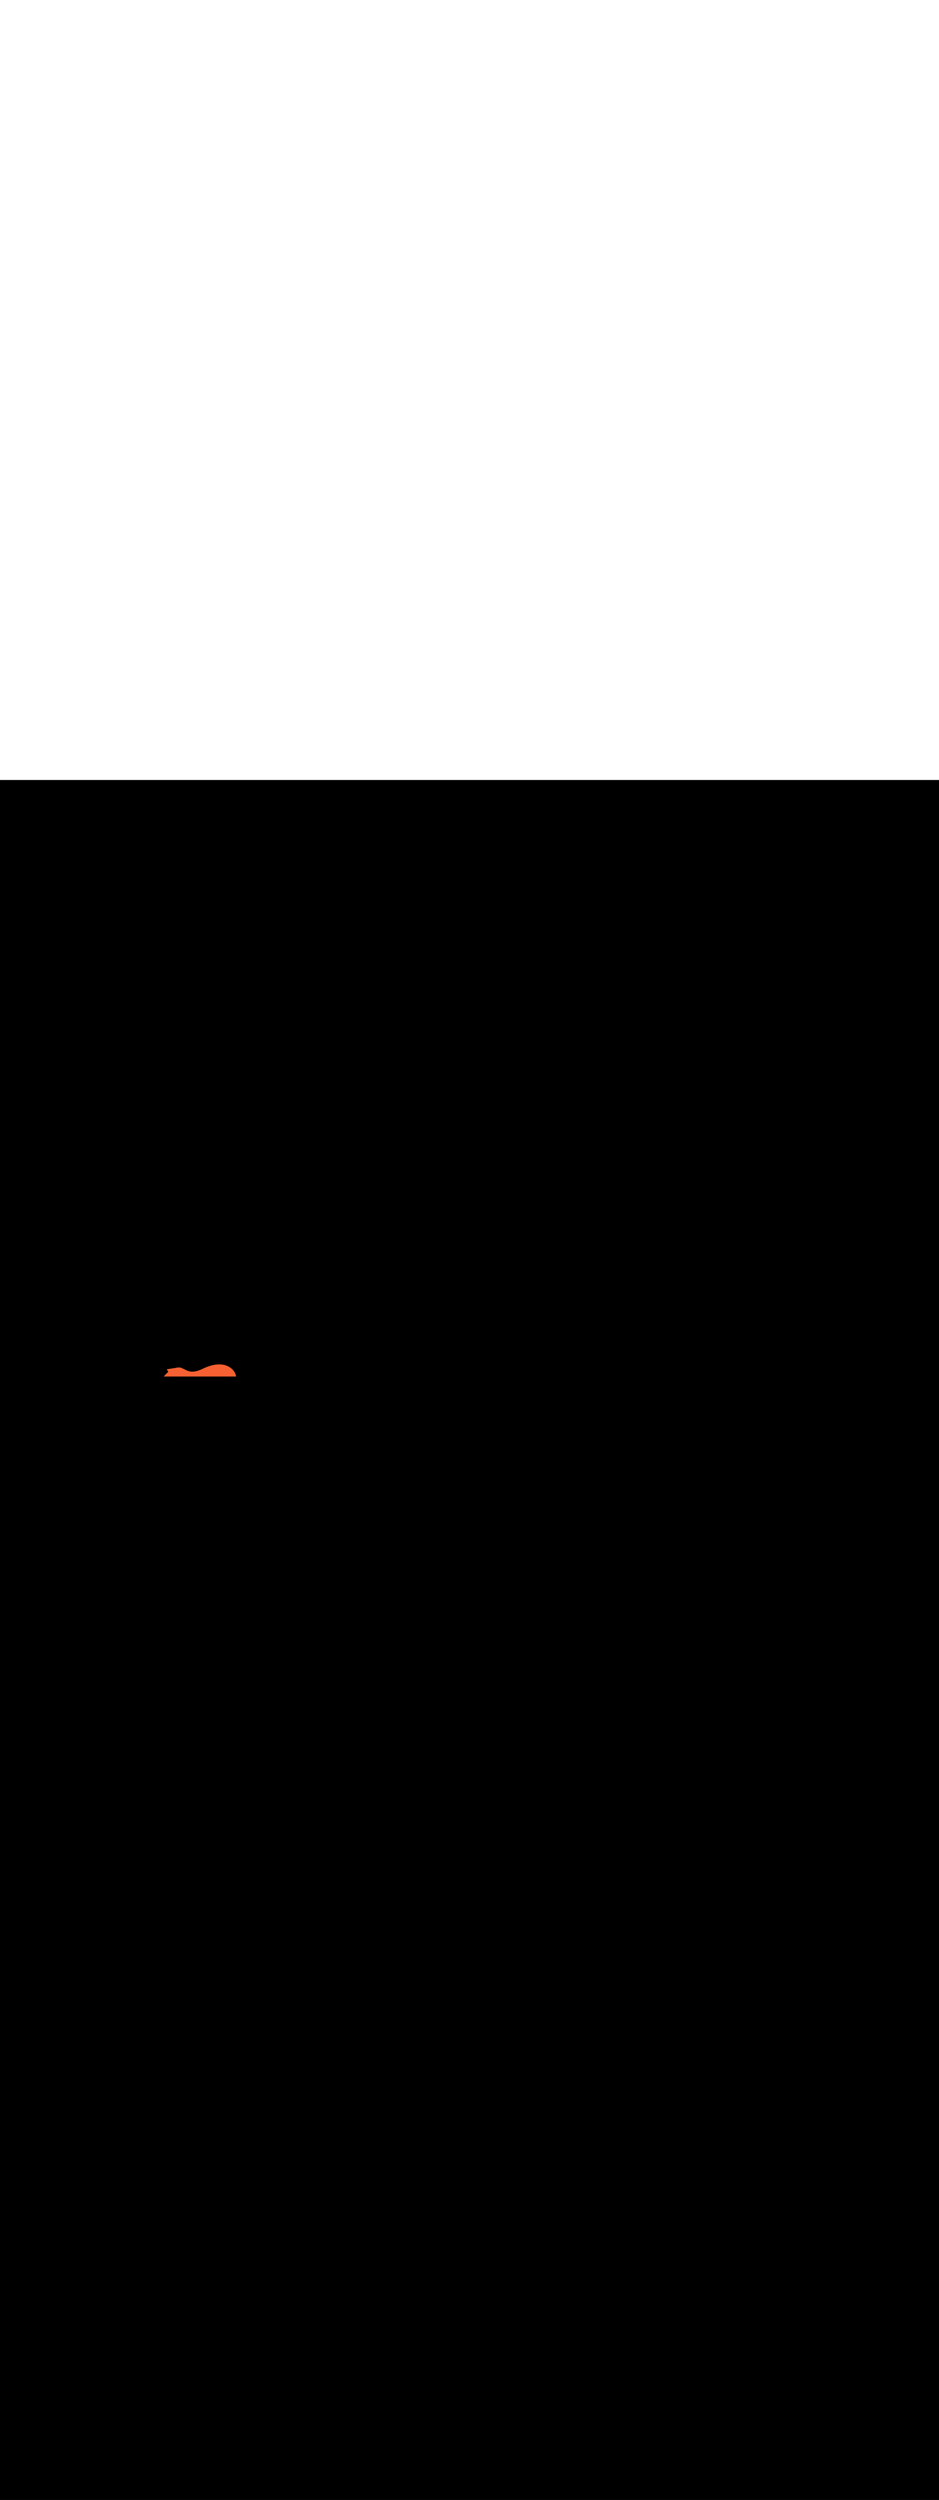 <ns0:svg xmlns:ns0="http://www.w3.org/2000/svg" version="1.1" id="Layer_1" x="0px" y="0px" viewBox="0 0 500 500" style="width: 188px;" xml:space="preserve" data-imageid="fast-food-1-79-f48e6" imageName="Fast Food 1" class="illustrations_image"><ns0:rect x="0" y="0" width="100%" height="100%" fill="black" /><ns0:g id="highlighted-segment"><ns0:style type="text/css" style="" /><ns0:style type="text/css" style="">
	.st0_fast-food-1-79-f48e6{fill:#FFFFFF;}
	.st1_fast-food-1-79-f48e6{fill:#093F68;}
	.st2_fast-food-1-79-f48e6{fill:#68E1FD;}
	.st3_fast-food-1-79-f48e6{fill:#FFBC0E;}
	.st4_fast-food-1-79-f48e6{fill:#F56132;}
</ns0:style><ns0:path class="st4_fast-food-1-79-f48e6" d="M 87.291 317.247 L 87.247 317.3 L 125.659 317.3 L 125.653 317.254 L 125.64 317.168 L 125.625 317.081 L 125.608 316.991 L 125.608 316.991 L 125.608 316.991 L 125.59 316.892 L 125.571 316.799 L 125.551 316.705 L 125.529 316.613 L 125.505 316.521 L 125.48 316.429 L 125.454 316.338 L 125.426 316.248 L 125.397 316.159 L 125.367 316.07 L 125.335 315.982 L 125.302 315.894 L 125.267 315.807 L 125.231 315.721 L 125.194 315.635 L 125.156 315.55 L 125.116 315.465 L 125.075 315.381 L 125.033 315.298 L 124.989 315.215 L 124.944 315.133 L 124.898 315.052 L 124.851 314.971 L 124.803 314.891 L 124.753 314.812 L 124.703 314.733 L 124.651 314.655 L 124.598 314.578 L 124.544 314.501 L 124.489 314.425 L 124.432 314.35 L 124.375 314.275 L 124.317 314.201 L 124.257 314.128 L 124.197 314.055 L 124.136 313.983 L 124.073 313.912 L 124.01 313.842 L 123.946 313.772 L 123.88 313.703 L 123.814 313.634 L 123.747 313.567 L 123.679 313.5 L 123.61 313.434 L 123.541 313.368 L 123.47 313.304 L 123.399 313.24 L 123.327 313.177 L 123.254 313.115 L 123.18 313.053 L 123.106 312.992 L 123.03 312.932 L 122.955 312.873 L 122.878 312.815 L 122.801 312.757 L 122.723 312.701 L 122.644 312.645 L 122.565 312.589 L 122.485 312.535 L 122.405 312.482 L 122.324 312.429 L 122.242 312.377 L 122.16 312.326 L 122.078 312.276 L 121.994 312.227 L 121.911 312.178 L 121.827 312.131 L 121.742 312.084 L 121.657 312.038 L 121.572 311.993 L 121.486 311.949 L 121.4 311.906 L 121.314 311.864 L 121.227 311.822 L 121.14 311.782 L 121.053 311.742 L 120.965 311.704 L 120.877 311.666 L 120.789 311.629 L 120.7 311.593 L 120.612 311.558 L 120.523 311.524 L 120.434 311.491 L 120.345 311.459 L 120.256 311.428 L 120.167 311.397 L 120.077 311.368 L 119.988 311.339 L 119.898 311.312 L 119.809 311.285 L 119.719 311.26 L 119.63 311.235 L 119.54 311.212 L 119.451 311.189 L 119.361 311.168 L 119.272 311.147 L 119.183 311.127 L 119.094 311.109 L 119.005 311.091 L 118.915 311.074 L 118.824 311.057 L 118.734 311.042 L 118.643 311.027 L 118.552 311.013 L 118.461 310.999 L 118.369 310.986 L 118.277 310.974 L 118.185 310.963 L 118.092 310.952 L 118 310.942 L 117.907 310.933 L 117.813 310.924 L 117.72 310.916 L 117.626 310.909 L 117.532 310.903 L 117.438 310.897 L 117.343 310.892 L 117.248 310.887 L 117.153 310.884 L 117.057 310.881 L 116.961 310.879 L 116.865 310.877 L 116.769 310.877 L 116.672 310.877 L 116.575 310.877 L 116.478 310.879 L 116.38 310.881 L 116.282 310.884 L 116.184 310.888 L 116.085 310.892 L 115.986 310.897 L 115.887 310.903 L 115.787 310.909 L 115.687 310.917 L 115.587 310.925 L 115.486 310.933 L 115.385 310.943 L 115.284 310.953 L 115.182 310.964 L 115.08 310.976 L 114.978 310.988 L 114.875 311.001 L 114.772 311.015 L 114.668 311.03 L 114.565 311.045 L 114.461 311.061 L 114.356 311.078 L 114.251 311.096 L 114.146 311.114 L 114.04 311.133 L 113.934 311.153 L 113.828 311.174 L 113.721 311.195 L 113.614 311.218 L 113.507 311.24 L 113.399 311.264 L 113.291 311.289 L 113.182 311.314 L 113.073 311.34 L 112.964 311.366 L 112.854 311.394 L 112.744 311.422 L 112.634 311.451 L 112.523 311.481 L 112.411 311.511 L 112.3 311.543 L 112.188 311.575 L 112.075 311.608 L 111.962 311.641 L 111.849 311.676 L 111.735 311.711 L 111.621 311.747 L 111.507 311.783 L 111.392 311.821 L 111.276 311.859 L 111.161 311.898 L 111.044 311.938 L 110.928 311.979 L 110.811 312.02 L 110.693 312.062 L 110.576 312.105 L 110.457 312.149 L 110.339 312.193 L 110.219 312.239 L 110.1 312.285 L 109.98 312.332 L 109.859 312.379 L 109.739 312.428 L 109.617 312.477 L 109.496 312.527 L 109.374 312.578 L 109.251 312.629 L 109.128 312.682 L 109.004 312.735 L 108.881 312.789 L 108.756 312.844 L 108.631 312.899 L 108.514 312.952 L 108.511 312.953 L 108.507 312.955 L 108.499 312.959 L 108.495 312.961 L 108.491 312.963 L 108.483 312.967 L 108.479 312.969 L 108.471 312.973 L 108.467 312.975 L 108.459 312.98 L 108.455 312.982 L 108.451 312.984 L 108.443 312.988 L 108.439 312.99 L 108.431 312.994 L 108.427 312.996 L 108.419 313 L 108.41 313.004 L 108.402 313.008 L 108.398 313.01 L 108.39 313.014 L 108.386 313.016 L 108.378 313.02 L 108.374 313.022 L 108.366 313.026 L 108.358 313.03 L 108.35 313.034 L 108.346 313.036 L 108.338 313.04 L 108.334 313.042 L 108.326 313.046 L 108.318 313.05 L 108.309 313.054 L 108.305 313.056 L 108.297 313.06 L 108.293 313.062 L 108.285 313.066 L 108.277 313.07 L 108.269 313.074 L 108.265 313.077 L 108.257 313.081 L 108.253 313.083 L 108.245 313.087 L 108.241 313.089 L 108.233 313.093 L 108.225 313.097 L 108.217 313.101 L 108.212 313.103 L 108.204 313.107 L 108.2 313.109 L 108.192 313.113 L 108.188 313.115 L 108.184 313.117 L 108.176 313.121 L 108.172 313.123 L 108.164 313.127 L 108.16 313.129 L 108.152 313.133 L 108.148 313.135 L 108.144 313.137 L 108.136 313.141 L 108.132 313.143 L 108.124 313.147 L 108.105 313.156 L 108.044 313.183 L 107.983 313.211 L 107.922 313.238 L 107.86 313.266 L 107.799 313.293 L 107.737 313.321 L 107.736 313.321 L 107.674 313.349 L 107.674 313.349 L 107.612 313.376 L 107.611 313.377 L 107.549 313.404 L 107.548 313.404 L 107.486 313.432 L 107.485 313.432 L 107.423 313.46 L 107.422 313.46 L 107.359 313.487 L 107.358 313.488 L 107.295 313.515 L 107.295 313.515 L 107.231 313.542 L 107.231 313.543 L 107.167 313.57 L 107.166 313.57 L 107.103 313.597 L 107.102 313.598 L 107.038 313.625 L 107.037 313.625 L 106.973 313.652 L 106.972 313.653 L 106.908 313.679 L 106.907 313.68 L 106.842 313.706 L 106.841 313.707 L 106.777 313.733 L 106.775 313.734 L 106.711 313.76 L 106.709 313.761 L 106.645 313.787 L 106.643 313.788 L 106.578 313.814 L 106.577 313.814 L 106.512 313.84 L 106.51 313.841 L 106.445 313.866 L 106.443 313.867 L 106.378 313.892 L 106.376 313.893 L 106.31 313.918 L 106.309 313.919 L 106.243 313.944 L 106.241 313.945 L 106.175 313.969 L 106.173 313.97 L 106.107 313.995 L 106.105 313.995 L 106.038 314.02 L 106.036 314.02 L 105.97 314.044 L 105.968 314.045 L 105.901 314.069 L 105.899 314.07 L 105.832 314.093 L 105.83 314.094 L 105.763 314.117 L 105.76 314.118 L 105.693 314.141 L 105.691 314.142 L 105.623 314.164 L 105.621 314.165 L 105.553 314.187 L 105.551 314.188 L 105.483 314.21 L 105.48 314.211 L 105.412 314.232 L 105.41 314.233 L 105.342 314.255 L 105.339 314.255 L 105.27 314.276 L 105.268 314.277 L 105.199 314.298 L 105.196 314.299 L 105.128 314.319 L 105.125 314.32 L 105.056 314.339 L 105.053 314.34 L 104.984 314.36 L 104.981 314.36 L 104.912 314.379 L 104.909 314.38 L 104.839 314.399 L 104.836 314.4 L 104.766 314.418 L 104.763 314.419 L 104.693 314.436 L 104.69 314.437 L 104.62 314.455 L 104.617 314.455 L 104.547 314.472 L 104.543 314.473 L 104.473 314.489 L 104.469 314.49 L 104.399 314.506 L 104.395 314.507 L 104.325 314.522 L 104.321 314.523 L 104.25 314.538 L 104.247 314.539 L 104.175 314.553 L 104.172 314.554 L 104.1 314.568 L 104.097 314.568 L 104.025 314.582 L 104.021 314.583 L 103.95 314.595 L 103.946 314.596 L 103.874 314.608 L 103.87 314.609 L 103.798 314.621 L 103.794 314.621 L 103.722 314.633 L 103.718 314.633 L 103.645 314.644 L 103.641 314.644 L 103.569 314.655 L 103.564 314.655 L 103.492 314.665 L 103.487 314.665 L 103.414 314.674 L 103.41 314.674 L 103.337 314.683 L 103.333 314.683 L 103.259 314.691 L 103.255 314.691 L 103.181 314.698 L 103.177 314.699 L 103.103 314.705 L 103.099 314.705 L 103.025 314.711 L 103.02 314.711 L 102.946 314.716 L 102.942 314.717 L 102.867 314.721 L 102.863 314.721 L 102.788 314.725 L 102.784 314.725 L 102.709 314.728 L 102.704 314.728 L 102.629 314.731 L 102.625 314.731 L 102.55 314.732 L 102.545 314.733 L 102.47 314.733 L 102.465 314.733 L 102.389 314.734 L 102.384 314.734 L 102.309 314.733 L 102.304 314.733 L 102.228 314.732 L 102.223 314.731 L 102.147 314.729 L 102.142 314.729 L 102.066 314.726 L 102.061 314.726 L 101.985 314.722 L 101.98 314.722 L 101.903 314.718 L 101.898 314.717 L 101.821 314.712 L 101.816 314.712 L 101.739 314.706 L 101.734 314.705 L 101.657 314.698 L 101.652 314.698 L 101.575 314.69 L 101.57 314.69 L 101.492 314.681 L 101.487 314.681 L 101.409 314.671 L 101.404 314.67 L 101.326 314.66 L 101.321 314.659 L 101.243 314.648 L 101.238 314.648 L 101.16 314.636 L 101.154 314.635 L 101.076 314.622 L 101.071 314.621 L 100.992 314.607 L 100.987 314.606 L 100.908 314.592 L 100.908 314.591 L 100.89 314.588 L 100.863 314.582 L 100.861 314.581 L 100.834 314.575 L 100.831 314.574 L 100.804 314.568 L 100.802 314.568 L 100.775 314.561 L 100.773 314.56 L 100.746 314.554 L 100.743 314.553 L 100.717 314.547 L 100.714 314.546 L 100.687 314.539 L 100.685 314.539 L 100.658 314.532 L 100.656 314.531 L 100.63 314.524 L 100.627 314.524 L 100.601 314.516 L 100.599 314.516 L 100.572 314.509 L 100.57 314.508 L 100.543 314.501 L 100.541 314.5 L 100.515 314.493 L 100.513 314.492 L 100.486 314.484 L 100.484 314.484 L 100.458 314.476 L 100.456 314.475 L 100.429 314.468 L 100.427 314.467 L 100.401 314.459 L 100.399 314.459 L 100.373 314.451 L 100.371 314.45 L 100.344 314.442 L 100.343 314.441 L 100.316 314.433 L 100.315 314.432 L 100.288 314.424 L 100.287 314.424 L 100.26 314.415 L 100.259 314.415 L 100.233 314.406 L 100.231 314.405 L 100.205 314.397 L 100.203 314.396 L 100.177 314.388 L 100.175 314.387 L 100.149 314.378 L 100.148 314.378 L 100.122 314.369 L 100.12 314.368 L 100.094 314.359 L 100.093 314.359 L 100.067 314.35 L 100.065 314.349 L 100.039 314.34 L 100.038 314.339 L 100.012 314.33 L 100.01 314.329 L 99.985 314.32 L 99.983 314.32 L 99.958 314.31 L 99.956 314.31 L 99.93 314.3 L 99.929 314.3 L 99.903 314.29 L 99.902 314.289 L 99.876 314.28 L 99.875 314.279 L 99.849 314.27 L 99.848 314.269 L 99.823 314.259 L 99.821 314.259 L 99.796 314.249 L 99.794 314.248 L 99.769 314.238 L 99.768 314.238 L 99.742 314.228 L 99.741 314.227 L 99.716 314.217 L 99.714 314.217 L 99.689 314.206 L 99.688 314.206 L 99.663 314.196 L 99.661 314.195 L 99.636 314.185 L 99.635 314.184 L 99.61 314.174 L 99.609 314.174 L 99.583 314.163 L 99.582 314.163 L 99.557 314.152 L 99.556 314.152 L 99.531 314.141 L 99.53 314.141 L 99.505 314.13 L 99.504 314.129 L 99.479 314.119 L 99.477 314.118 L 99.453 314.108 L 99.451 314.107 L 99.427 314.096 L 99.425 314.096 L 99.401 314.085 L 99.4 314.085 L 99.375 314.074 L 99.374 314.073 L 99.349 314.062 L 99.348 314.062 L 99.323 314.051 L 99.322 314.05 L 99.297 314.039 L 99.296 314.039 L 99.272 314.028 L 99.271 314.027 L 99.246 314.016 L 99.245 314.016 L 99.22 314.005 L 99.219 314.004 L 99.195 313.993 L 99.194 313.993 L 99.169 313.981 L 99.168 313.981 L 99.144 313.97 L 99.143 313.969 L 99.118 313.958 L 99.118 313.957 L 99.093 313.946 L 99.092 313.946 L 99.068 313.934 L 99.067 313.934 L 99.042 313.922 L 99.042 313.922 L 99.017 313.91 L 99.016 313.91 L 98.992 313.899 L 98.991 313.898 L 98.967 313.887 L 98.966 313.886 L 98.942 313.875 L 98.941 313.874 L 98.917 313.863 L 98.916 313.862 L 98.892 313.851 L 98.891 313.85 L 98.867 313.839 L 98.866 313.838 L 98.842 313.827 L 98.841 313.826 L 98.817 313.815 L 98.816 313.814 L 98.792 313.802 L 98.791 313.802 L 98.767 313.79 L 98.766 313.79 L 98.742 313.778 L 98.717 313.766 L 98.693 313.754 L 98.668 313.742 L 98.643 313.73 L 98.618 313.718 L 98.594 313.705 L 98.569 313.693 L 98.545 313.681 L 98.52 313.669 L 98.496 313.657 L 98.471 313.644 L 98.447 313.632 L 98.422 313.62 L 98.398 313.608 L 98.374 313.596 L 98.349 313.584 L 98.325 313.571 L 98.301 313.559 L 98.276 313.547 L 98.276 313.547 L 98.264 313.541 L 98.263 313.54 L 98.251 313.534 L 98.25 313.534 L 98.238 313.528 L 98.237 313.528 L 98.225 313.521 L 98.225 313.521 L 98.213 313.515 L 98.212 313.515 L 98.2 313.509 L 98.2 313.508 L 98.188 313.502 L 98.187 313.502 L 98.175 313.496 L 98.175 313.495 L 98.163 313.489 L 98.162 313.489 L 98.151 313.483 L 98.15 313.483 L 98.139 313.477 L 98.138 313.476 L 98.127 313.47 L 98.126 313.47 L 98.115 313.464 L 98.114 313.464 L 98.103 313.458 L 98.091 313.452 L 98.079 313.445 L 98.068 313.439 L 98.056 313.433 L 98.045 313.427 L 98.033 313.421 L 98.022 313.415 L 98.011 313.409 L 97.999 313.403 L 97.988 313.397 L 97.977 313.391 L 97.966 313.385 L 97.955 313.379 L 97.945 313.374 L 97.934 313.368 L 97.923 313.362 L 97.912 313.356 L 97.902 313.351 L 97.891 313.345 L 97.881 313.34 L 97.871 313.334 L 97.86 313.329 L 97.85 313.323 L 97.84 313.318 L 97.83 313.313 L 97.82 313.307 L 97.81 313.302 L 97.8 313.297 L 97.79 313.292 L 97.78 313.287 L 97.77 313.282 L 97.76 313.277 L 97.75 313.272 L 97.741 313.267 L 97.731 313.262 L 97.722 313.257 L 97.712 313.253 L 97.703 313.248 L 97.693 313.243 L 97.684 313.239 L 97.674 313.234 L 97.665 313.23 L 97.656 313.225 L 97.647 313.221 L 97.637 313.217 L 97.628 313.212 L 97.619 313.208 L 97.61 313.204 L 97.601 313.2 L 97.592 313.196 L 97.583 313.192 L 97.574 313.188 L 97.565 313.184 L 97.556 313.18 L 97.547 313.176 L 97.538 313.172 L 97.529 313.169 L 97.52 313.165 L 97.511 313.161 L 97.502 313.158 L 97.493 313.154 L 97.485 313.151 L 97.476 313.148 L 97.467 313.144 L 97.458 313.141 L 97.449 313.138 L 97.44 313.134 L 97.432 313.131 L 97.423 313.128 L 97.414 313.125 L 97.405 313.122 L 97.396 313.119 L 97.387 313.116 L 97.378 313.113 L 97.369 313.111 L 97.36 313.108 L 97.351 313.105 L 97.343 313.102 L 97.333 313.1 L 97.324 313.097 L 97.315 313.095 L 97.306 313.092 L 97.297 313.09 L 97.288 313.087 L 97.277 313.085 L 97.228 313.07 L 97.181 313.05 L 97.136 313.025 L 97.113 313.011 L 97.092 312.997 L 97.07 312.984 L 97.049 312.972 L 97.028 312.959 L 97.007 312.947 L 96.986 312.935 L 96.965 312.923 L 96.944 312.912 L 96.923 312.9 L 96.902 312.889 L 96.881 312.878 L 96.861 312.867 L 96.84 312.857 L 96.819 312.847 L 96.799 312.836 L 96.779 312.826 L 96.758 312.817 L 96.738 312.807 L 96.718 312.798 L 96.698 312.789 L 96.678 312.78 L 96.658 312.771 L 96.638 312.762 L 96.618 312.754 L 96.598 312.746 L 96.578 312.738 L 96.559 312.73 L 96.539 312.722 L 96.52 312.715 L 96.5 312.707 L 96.48 312.7 L 96.461 312.693 L 96.442 312.686 L 96.422 312.679 L 96.403 312.673 L 96.384 312.666 L 96.364 312.66 L 96.345 312.654 L 96.326 312.648 L 96.307 312.642 L 96.288 312.637 L 96.269 312.631 L 96.25 312.626 L 96.231 312.62 L 96.212 312.615 L 96.193 312.61 L 96.174 312.606 L 96.155 312.601 L 96.136 312.596 L 96.117 312.592 L 96.098 312.588 L 96.079 312.583 L 96.06 312.579 L 96.041 312.575 L 96.022 312.572 L 96.004 312.568 L 95.985 312.564 L 95.966 312.561 L 95.947 312.557 L 95.928 312.554 L 95.909 312.551 L 95.891 312.548 L 95.872 312.545 L 95.853 312.542 L 95.834 312.54 L 95.815 312.537 L 95.796 312.534 L 95.777 312.532 L 95.759 312.53 L 95.74 312.528 L 95.721 312.525 L 95.702 312.523 L 95.683 312.522 L 95.664 312.52 L 95.645 312.518 L 95.626 312.516 L 95.607 312.515 L 95.588 312.513 L 95.569 312.512 L 95.55 312.511 L 95.53 312.509 L 95.511 312.508 L 95.492 312.507 L 95.473 312.506 L 95.454 312.505 L 95.434 312.505 L 95.415 312.504 L 95.396 312.503 L 95.376 312.502 L 95.357 312.502 L 95.337 312.501 L 95.318 312.501 L 95.298 312.501 L 95.279 312.5 L 95.259 312.5 L 95.239 312.5 L 95.237 312.5 L 94.857 312.558 L 94.846 312.525 L 94.846 312.525 L 94.783 312.531 L 94.721 312.537 L 94.658 312.544 L 94.596 312.551 L 94.534 312.559 L 94.472 312.567 L 94.409 312.575 L 94.347 312.584 L 94.286 312.594 L 94.224 312.604 L 94.162 312.614 L 94.1 312.625 L 94.039 312.636 L 93.977 312.648 L 93.916 312.66 L 93.855 312.672 L 93.794 312.685 L 93.733 312.699 L 93.672 312.713 L 93.611 312.727 L 93.55 312.742 L 93.49 312.757 L 93.429 312.772 L 93.395 312.782 L 88.833 313.479 L 89.687 314.823 L 89.641 314.866 L 89.63 314.875 L 89.535 314.96 L 89.441 315.043 L 89.348 315.126 L 89.255 315.21 L 89.164 315.294 L 89.073 315.378 L 88.984 315.462 L 88.895 315.546 L 88.806 315.631 L 88.719 315.715 L 88.633 315.8 L 88.547 315.884 L 88.462 315.969 L 88.378 316.054 L 88.295 316.139 L 88.212 316.224 L 88.131 316.309 L 88.05 316.394 L 87.971 316.479 L 87.892 316.564 L 87.813 316.65 L 87.736 316.735 L 87.66 316.82 L 87.584 316.905 L 87.51 316.991 L 87.436 317.076 L 87.363 317.161 L 87.291 317.247 Z" id="element_525" style="" /><ns0:path class="st4_fast-food-1-79-f48e6" d="M 87.291 317.247 L 87.247 317.3 L 125.659 317.3 L 125.653 317.254 L 125.64 317.168 L 125.625 317.081 L 125.608 316.991 L 125.608 316.991 L 125.608 316.991 L 125.59 316.892 L 125.571 316.799 L 125.551 316.705 L 125.529 316.613 L 125.505 316.521 L 125.48 316.429 L 125.454 316.338 L 125.426 316.248 L 125.397 316.159 L 125.367 316.07 L 125.335 315.982 L 125.302 315.894 L 125.267 315.807 L 125.231 315.721 L 125.194 315.635 L 125.156 315.55 L 125.116 315.465 L 125.075 315.381 L 125.033 315.298 L 124.989 315.215 L 124.944 315.133 L 124.898 315.052 L 124.851 314.971 L 124.803 314.891 L 124.753 314.812 L 124.703 314.733 L 124.651 314.655 L 124.598 314.578 L 124.544 314.501 L 124.489 314.425 L 124.432 314.35 L 124.375 314.275 L 124.317 314.201 L 124.257 314.128 L 124.197 314.055 L 124.136 313.983 L 124.073 313.912 L 124.01 313.842 L 123.946 313.772 L 123.88 313.703 L 123.814 313.634 L 123.747 313.567 L 123.679 313.5 L 123.61 313.434 L 123.541 313.368 L 123.47 313.304 L 123.399 313.24 L 123.327 313.177 L 123.254 313.115 L 123.18 313.053 L 123.106 312.992 L 123.03 312.932 L 122.955 312.873 L 122.878 312.815 L 122.801 312.757 L 122.723 312.701 L 122.644 312.645 L 122.565 312.589 L 122.485 312.535 L 122.405 312.482 L 122.324 312.429 L 122.242 312.377 L 122.16 312.326 L 122.078 312.276 L 121.994 312.227 L 121.911 312.178 L 121.827 312.131 L 121.742 312.084 L 121.657 312.038 L 121.572 311.993 L 121.486 311.949 L 121.4 311.906 L 121.314 311.864 L 121.227 311.822 L 121.14 311.782 L 121.053 311.742 L 120.965 311.704 L 120.877 311.666 L 120.789 311.629 L 120.7 311.593 L 120.612 311.558 L 120.523 311.524 L 120.434 311.491 L 120.345 311.459 L 120.256 311.428 L 120.167 311.397 L 120.077 311.368 L 119.988 311.339 L 119.898 311.312 L 119.809 311.285 L 119.719 311.26 L 119.63 311.235 L 119.54 311.212 L 119.451 311.189 L 119.361 311.168 L 119.272 311.147 L 119.183 311.127 L 119.094 311.109 L 119.005 311.091 L 118.915 311.074 L 118.824 311.057 L 118.734 311.042 L 118.643 311.027 L 118.552 311.013 L 118.461 310.999 L 118.369 310.986 L 118.277 310.974 L 118.185 310.963 L 118.092 310.952 L 118 310.942 L 117.907 310.933 L 117.813 310.924 L 117.72 310.916 L 117.626 310.909 L 117.532 310.903 L 117.438 310.897 L 117.343 310.892 L 117.248 310.887 L 117.153 310.884 L 117.057 310.881 L 116.961 310.879 L 116.865 310.877 L 116.769 310.877 L 116.672 310.877 L 116.575 310.877 L 116.478 310.879 L 116.38 310.881 L 116.282 310.884 L 116.184 310.888 L 116.085 310.892 L 115.986 310.897 L 115.887 310.903 L 115.787 310.909 L 115.687 310.917 L 115.587 310.925 L 115.486 310.933 L 115.385 310.943 L 115.284 310.953 L 115.182 310.964 L 115.08 310.976 L 114.978 310.988 L 114.875 311.001 L 114.772 311.015 L 114.668 311.03 L 114.565 311.045 L 114.461 311.061 L 114.356 311.078 L 114.251 311.096 L 114.146 311.114 L 114.04 311.133 L 113.934 311.153 L 113.828 311.174 L 113.721 311.195 L 113.614 311.218 L 113.507 311.24 L 113.399 311.264 L 113.291 311.289 L 113.182 311.314 L 113.073 311.34 L 112.964 311.366 L 112.854 311.394 L 112.744 311.422 L 112.634 311.451 L 112.523 311.481 L 112.411 311.511 L 112.3 311.543 L 112.188 311.575 L 112.075 311.608 L 111.962 311.641 L 111.849 311.676 L 111.735 311.711 L 111.621 311.747 L 111.507 311.783 L 111.392 311.821 L 111.276 311.859 L 111.161 311.898 L 111.044 311.938 L 110.928 311.979 L 110.811 312.02 L 110.693 312.062 L 110.576 312.105 L 110.457 312.149 L 110.339 312.193 L 110.219 312.239 L 110.1 312.285 L 109.98 312.332 L 109.859 312.379 L 109.739 312.428 L 109.617 312.477 L 109.496 312.527 L 109.374 312.578 L 109.251 312.629 L 109.128 312.682 L 109.004 312.735 L 108.881 312.789 L 108.756 312.844 L 108.631 312.899 L 108.514 312.952 L 108.511 312.953 L 108.507 312.955 L 108.499 312.959 L 108.495 312.961 L 108.491 312.963 L 108.483 312.967 L 108.479 312.969 L 108.471 312.973 L 108.467 312.975 L 108.459 312.98 L 108.455 312.982 L 108.451 312.984 L 108.443 312.988 L 108.439 312.99 L 108.431 312.994 L 108.427 312.996 L 108.419 313 L 108.41 313.004 L 108.402 313.008 L 108.398 313.01 L 108.39 313.014 L 108.386 313.016 L 108.378 313.02 L 108.374 313.022 L 108.366 313.026 L 108.358 313.03 L 108.35 313.034 L 108.346 313.036 L 108.338 313.04 L 108.334 313.042 L 108.326 313.046 L 108.318 313.05 L 108.309 313.054 L 108.305 313.056 L 108.297 313.06 L 108.293 313.062 L 108.285 313.066 L 108.277 313.07 L 108.269 313.074 L 108.265 313.077 L 108.257 313.081 L 108.253 313.083 L 108.245 313.087 L 108.241 313.089 L 108.233 313.093 L 108.225 313.097 L 108.217 313.101 L 108.212 313.103 L 108.204 313.107 L 108.2 313.109 L 108.192 313.113 L 108.188 313.115 L 108.184 313.117 L 108.176 313.121 L 108.172 313.123 L 108.164 313.127 L 108.16 313.129 L 108.152 313.133 L 108.148 313.135 L 108.144 313.137 L 108.136 313.141 L 108.132 313.143 L 108.124 313.147 L 108.105 313.156 L 108.044 313.183 L 107.983 313.211 L 107.922 313.238 L 107.86 313.266 L 107.799 313.293 L 107.737 313.321 L 107.736 313.321 L 107.674 313.349 L 107.674 313.349 L 107.612 313.376 L 107.611 313.377 L 107.549 313.404 L 107.548 313.404 L 107.486 313.432 L 107.485 313.432 L 107.423 313.46 L 107.422 313.46 L 107.359 313.487 L 107.358 313.488 L 107.295 313.515 L 107.295 313.515 L 107.231 313.542 L 107.231 313.543 L 107.167 313.57 L 107.166 313.57 L 107.103 313.597 L 107.102 313.598 L 107.038 313.625 L 107.037 313.625 L 106.973 313.652 L 106.972 313.653 L 106.908 313.679 L 106.907 313.68 L 106.842 313.706 L 106.841 313.707 L 106.777 313.733 L 106.775 313.734 L 106.711 313.76 L 106.709 313.761 L 106.645 313.787 L 106.643 313.788 L 106.578 313.814 L 106.577 313.814 L 106.512 313.84 L 106.51 313.841 L 106.445 313.866 L 106.443 313.867 L 106.378 313.892 L 106.376 313.893 L 106.31 313.918 L 106.309 313.919 L 106.243 313.944 L 106.241 313.945 L 106.175 313.969 L 106.173 313.97 L 106.107 313.995 L 106.105 313.995 L 106.038 314.02 L 106.036 314.02 L 105.97 314.044 L 105.968 314.045 L 105.901 314.069 L 105.899 314.07 L 105.832 314.093 L 105.83 314.094 L 105.763 314.117 L 105.76 314.118 L 105.693 314.141 L 105.691 314.142 L 105.623 314.164 L 105.621 314.165 L 105.553 314.187 L 105.551 314.188 L 105.483 314.21 L 105.48 314.211 L 105.412 314.232 L 105.41 314.233 L 105.342 314.255 L 105.339 314.255 L 105.27 314.276 L 105.268 314.277 L 105.199 314.298 L 105.196 314.299 L 105.128 314.319 L 105.125 314.32 L 105.056 314.339 L 105.053 314.34 L 104.984 314.36 L 104.981 314.36 L 104.912 314.379 L 104.909 314.38 L 104.839 314.399 L 104.836 314.4 L 104.766 314.418 L 104.763 314.419 L 104.693 314.436 L 104.69 314.437 L 104.62 314.455 L 104.617 314.455 L 104.547 314.472 L 104.543 314.473 L 104.473 314.489 L 104.469 314.49 L 104.399 314.506 L 104.395 314.507 L 104.325 314.522 L 104.321 314.523 L 104.25 314.538 L 104.247 314.539 L 104.175 314.553 L 104.172 314.554 L 104.1 314.568 L 104.097 314.568 L 104.025 314.582 L 104.021 314.583 L 103.95 314.595 L 103.946 314.596 L 103.874 314.608 L 103.87 314.609 L 103.798 314.621 L 103.794 314.621 L 103.722 314.633 L 103.718 314.633 L 103.645 314.644 L 103.641 314.644 L 103.569 314.655 L 103.564 314.655 L 103.492 314.665 L 103.487 314.665 L 103.414 314.674 L 103.41 314.674 L 103.337 314.683 L 103.333 314.683 L 103.259 314.691 L 103.255 314.691 L 103.181 314.698 L 103.177 314.699 L 103.103 314.705 L 103.099 314.705 L 103.025 314.711 L 103.02 314.711 L 102.946 314.716 L 102.942 314.717 L 102.867 314.721 L 102.863 314.721 L 102.788 314.725 L 102.784 314.725 L 102.709 314.728 L 102.704 314.728 L 102.629 314.731 L 102.625 314.731 L 102.55 314.732 L 102.545 314.733 L 102.47 314.733 L 102.465 314.733 L 102.389 314.734 L 102.384 314.734 L 102.309 314.733 L 102.304 314.733 L 102.228 314.732 L 102.223 314.731 L 102.147 314.729 L 102.142 314.729 L 102.066 314.726 L 102.061 314.726 L 101.985 314.722 L 101.98 314.722 L 101.903 314.718 L 101.898 314.717 L 101.821 314.712 L 101.816 314.712 L 101.739 314.706 L 101.734 314.705 L 101.657 314.698 L 101.652 314.698 L 101.575 314.69 L 101.57 314.69 L 101.492 314.681 L 101.487 314.681 L 101.409 314.671 L 101.404 314.67 L 101.326 314.66 L 101.321 314.659 L 101.243 314.648 L 101.238 314.648 L 101.16 314.636 L 101.154 314.635 L 101.076 314.622 L 101.071 314.621 L 100.992 314.607 L 100.987 314.606 L 100.908 314.592 L 100.908 314.591 L 100.89 314.588 L 100.863 314.582 L 100.861 314.581 L 100.834 314.575 L 100.831 314.574 L 100.804 314.568 L 100.802 314.568 L 100.775 314.561 L 100.773 314.56 L 100.746 314.554 L 100.743 314.553 L 100.717 314.547 L 100.714 314.546 L 100.687 314.539 L 100.685 314.539 L 100.658 314.532 L 100.656 314.531 L 100.63 314.524 L 100.627 314.524 L 100.601 314.516 L 100.599 314.516 L 100.572 314.509 L 100.57 314.508 L 100.543 314.501 L 100.541 314.5 L 100.515 314.493 L 100.513 314.492 L 100.486 314.484 L 100.484 314.484 L 100.458 314.476 L 100.456 314.475 L 100.429 314.468 L 100.427 314.467 L 100.401 314.459 L 100.399 314.459 L 100.373 314.451 L 100.371 314.45 L 100.344 314.442 L 100.343 314.441 L 100.316 314.433 L 100.315 314.432 L 100.288 314.424 L 100.287 314.424 L 100.26 314.415 L 100.259 314.415 L 100.233 314.406 L 100.231 314.405 L 100.205 314.397 L 100.203 314.396 L 100.177 314.388 L 100.175 314.387 L 100.149 314.378 L 100.148 314.378 L 100.122 314.369 L 100.12 314.368 L 100.094 314.359 L 100.093 314.359 L 100.067 314.35 L 100.065 314.349 L 100.039 314.34 L 100.038 314.339 L 100.012 314.33 L 100.01 314.329 L 99.985 314.32 L 99.983 314.32 L 99.958 314.31 L 99.956 314.31 L 99.93 314.3 L 99.929 314.3 L 99.903 314.29 L 99.902 314.289 L 99.876 314.28 L 99.875 314.279 L 99.849 314.27 L 99.848 314.269 L 99.823 314.259 L 99.821 314.259 L 99.796 314.249 L 99.794 314.248 L 99.769 314.238 L 99.768 314.238 L 99.742 314.228 L 99.741 314.227 L 99.716 314.217 L 99.714 314.217 L 99.689 314.206 L 99.688 314.206 L 99.663 314.196 L 99.661 314.195 L 99.636 314.185 L 99.635 314.184 L 99.61 314.174 L 99.609 314.174 L 99.583 314.163 L 99.582 314.163 L 99.557 314.152 L 99.556 314.152 L 99.531 314.141 L 99.53 314.141 L 99.505 314.13 L 99.504 314.129 L 99.479 314.119 L 99.477 314.118 L 99.453 314.108 L 99.451 314.107 L 99.427 314.096 L 99.425 314.096 L 99.401 314.085 L 99.4 314.085 L 99.375 314.074 L 99.374 314.073 L 99.349 314.062 L 99.348 314.062 L 99.323 314.051 L 99.322 314.05 L 99.297 314.039 L 99.296 314.039 L 99.272 314.028 L 99.271 314.027 L 99.246 314.016 L 99.245 314.016 L 99.22 314.005 L 99.219 314.004 L 99.195 313.993 L 99.194 313.993 L 99.169 313.981 L 99.168 313.981 L 99.144 313.97 L 99.143 313.969 L 99.118 313.958 L 99.118 313.957 L 99.093 313.946 L 99.092 313.946 L 99.068 313.934 L 99.067 313.934 L 99.042 313.922 L 99.042 313.922 L 99.017 313.91 L 99.016 313.91 L 98.992 313.899 L 98.991 313.898 L 98.967 313.887 L 98.966 313.886 L 98.942 313.875 L 98.941 313.874 L 98.917 313.863 L 98.916 313.862 L 98.892 313.851 L 98.891 313.85 L 98.867 313.839 L 98.866 313.838 L 98.842 313.827 L 98.841 313.826 L 98.817 313.815 L 98.816 313.814 L 98.792 313.802 L 98.791 313.802 L 98.767 313.79 L 98.766 313.79 L 98.742 313.778 L 98.717 313.766 L 98.693 313.754 L 98.668 313.742 L 98.643 313.73 L 98.618 313.718 L 98.594 313.705 L 98.569 313.693 L 98.545 313.681 L 98.52 313.669 L 98.496 313.657 L 98.471 313.644 L 98.447 313.632 L 98.422 313.62 L 98.398 313.608 L 98.374 313.596 L 98.349 313.584 L 98.325 313.571 L 98.301 313.559 L 98.276 313.547 L 98.276 313.547 L 98.264 313.541 L 98.263 313.54 L 98.251 313.534 L 98.25 313.534 L 98.238 313.528 L 98.237 313.528 L 98.225 313.521 L 98.225 313.521 L 98.213 313.515 L 98.212 313.515 L 98.2 313.509 L 98.2 313.508 L 98.188 313.502 L 98.187 313.502 L 98.175 313.496 L 98.175 313.495 L 98.163 313.489 L 98.162 313.489 L 98.151 313.483 L 98.15 313.483 L 98.139 313.477 L 98.138 313.476 L 98.127 313.47 L 98.126 313.47 L 98.115 313.464 L 98.114 313.464 L 98.103 313.458 L 98.091 313.452 L 98.079 313.445 L 98.068 313.439 L 98.056 313.433 L 98.045 313.427 L 98.033 313.421 L 98.022 313.415 L 98.011 313.409 L 97.999 313.403 L 97.988 313.397 L 97.977 313.391 L 97.966 313.385 L 97.955 313.379 L 97.945 313.374 L 97.934 313.368 L 97.923 313.362 L 97.912 313.356 L 97.902 313.351 L 97.891 313.345 L 97.881 313.34 L 97.871 313.334 L 97.86 313.329 L 97.85 313.323 L 97.84 313.318 L 97.83 313.313 L 97.82 313.307 L 97.81 313.302 L 97.8 313.297 L 97.79 313.292 L 97.78 313.287 L 97.77 313.282 L 97.76 313.277 L 97.75 313.272 L 97.741 313.267 L 97.731 313.262 L 97.722 313.257 L 97.712 313.253 L 97.703 313.248 L 97.693 313.243 L 97.684 313.239 L 97.674 313.234 L 97.665 313.23 L 97.656 313.225 L 97.647 313.221 L 97.637 313.217 L 97.628 313.212 L 97.619 313.208 L 97.61 313.204 L 97.601 313.2 L 97.592 313.196 L 97.583 313.192 L 97.574 313.188 L 97.565 313.184 L 97.556 313.18 L 97.547 313.176 L 97.538 313.172 L 97.529 313.169 L 97.52 313.165 L 97.511 313.161 L 97.502 313.158 L 97.493 313.154 L 97.485 313.151 L 97.476 313.148 L 97.467 313.144 L 97.458 313.141 L 97.449 313.138 L 97.44 313.134 L 97.432 313.131 L 97.423 313.128 L 97.414 313.125 L 97.405 313.122 L 97.396 313.119 L 97.387 313.116 L 97.378 313.113 L 97.369 313.111 L 97.36 313.108 L 97.351 313.105 L 97.343 313.102 L 97.333 313.1 L 97.324 313.097 L 97.315 313.095 L 97.306 313.092 L 97.297 313.09 L 97.288 313.087 L 97.277 313.085 L 97.228 313.07 L 97.181 313.05 L 97.136 313.025 L 97.113 313.011 L 97.092 312.997 L 97.07 312.984 L 97.049 312.972 L 97.028 312.959 L 97.007 312.947 L 96.986 312.935 L 96.965 312.923 L 96.944 312.912 L 96.923 312.9 L 96.902 312.889 L 96.881 312.878 L 96.861 312.867 L 96.84 312.857 L 96.819 312.847 L 96.799 312.836 L 96.779 312.826 L 96.758 312.817 L 96.738 312.807 L 96.718 312.798 L 96.698 312.789 L 96.678 312.78 L 96.658 312.771 L 96.638 312.762 L 96.618 312.754 L 96.598 312.746 L 96.578 312.738 L 96.559 312.73 L 96.539 312.722 L 96.52 312.715 L 96.5 312.707 L 96.48 312.7 L 96.461 312.693 L 96.442 312.686 L 96.422 312.679 L 96.403 312.673 L 96.384 312.666 L 96.364 312.66 L 96.345 312.654 L 96.326 312.648 L 96.307 312.642 L 96.288 312.637 L 96.269 312.631 L 96.25 312.626 L 96.231 312.62 L 96.212 312.615 L 96.193 312.61 L 96.174 312.606 L 96.155 312.601 L 96.136 312.596 L 96.117 312.592 L 96.098 312.588 L 96.079 312.583 L 96.06 312.579 L 96.041 312.575 L 96.022 312.572 L 96.004 312.568 L 95.985 312.564 L 95.966 312.561 L 95.947 312.557 L 95.928 312.554 L 95.909 312.551 L 95.891 312.548 L 95.872 312.545 L 95.853 312.542 L 95.834 312.54 L 95.815 312.537 L 95.796 312.534 L 95.777 312.532 L 95.759 312.53 L 95.74 312.528 L 95.721 312.525 L 95.702 312.523 L 95.683 312.522 L 95.664 312.52 L 95.645 312.518 L 95.626 312.516 L 95.607 312.515 L 95.588 312.513 L 95.569 312.512 L 95.55 312.511 L 95.53 312.509 L 95.511 312.508 L 95.492 312.507 L 95.473 312.506 L 95.454 312.505 L 95.434 312.505 L 95.415 312.504 L 95.396 312.503 L 95.376 312.502 L 95.357 312.502 L 95.337 312.501 L 95.318 312.501 L 95.298 312.501 L 95.279 312.5 L 95.259 312.5 L 95.239 312.5 L 95.237 312.5 L 94.857 312.558 L 94.846 312.525 L 94.846 312.525 L 94.783 312.531 L 94.721 312.537 L 94.658 312.544 L 94.596 312.551 L 94.534 312.559 L 94.472 312.567 L 94.409 312.575 L 94.347 312.584 L 94.286 312.594 L 94.224 312.604 L 94.162 312.614 L 94.1 312.625 L 94.039 312.636 L 93.977 312.648 L 93.916 312.66 L 93.855 312.672 L 93.794 312.685 L 93.733 312.699 L 93.672 312.713 L 93.611 312.727 L 93.55 312.742 L 93.49 312.757 L 93.429 312.772 L 93.395 312.782 L 88.833 313.479 L 89.687 314.823 L 89.641 314.866 L 89.63 314.875 L 89.535 314.96 L 89.441 315.043 L 89.348 315.126 L 89.255 315.21 L 89.164 315.294 L 89.073 315.378 L 88.984 315.462 L 88.895 315.546 L 88.806 315.631 L 88.719 315.715 L 88.633 315.8 L 88.547 315.884 L 88.462 315.969 L 88.378 316.054 L 88.295 316.139 L 88.212 316.224 L 88.131 316.309 L 88.05 316.394 L 87.971 316.479 L 87.892 316.564 L 87.813 316.65 L 87.736 316.735 L 87.66 316.82 L 87.584 316.905 L 87.51 316.991 L 87.436 317.076 L 87.363 317.161 L 87.291 317.247 Z" id="element_525" style="" /></ns0:g></ns0:svg>